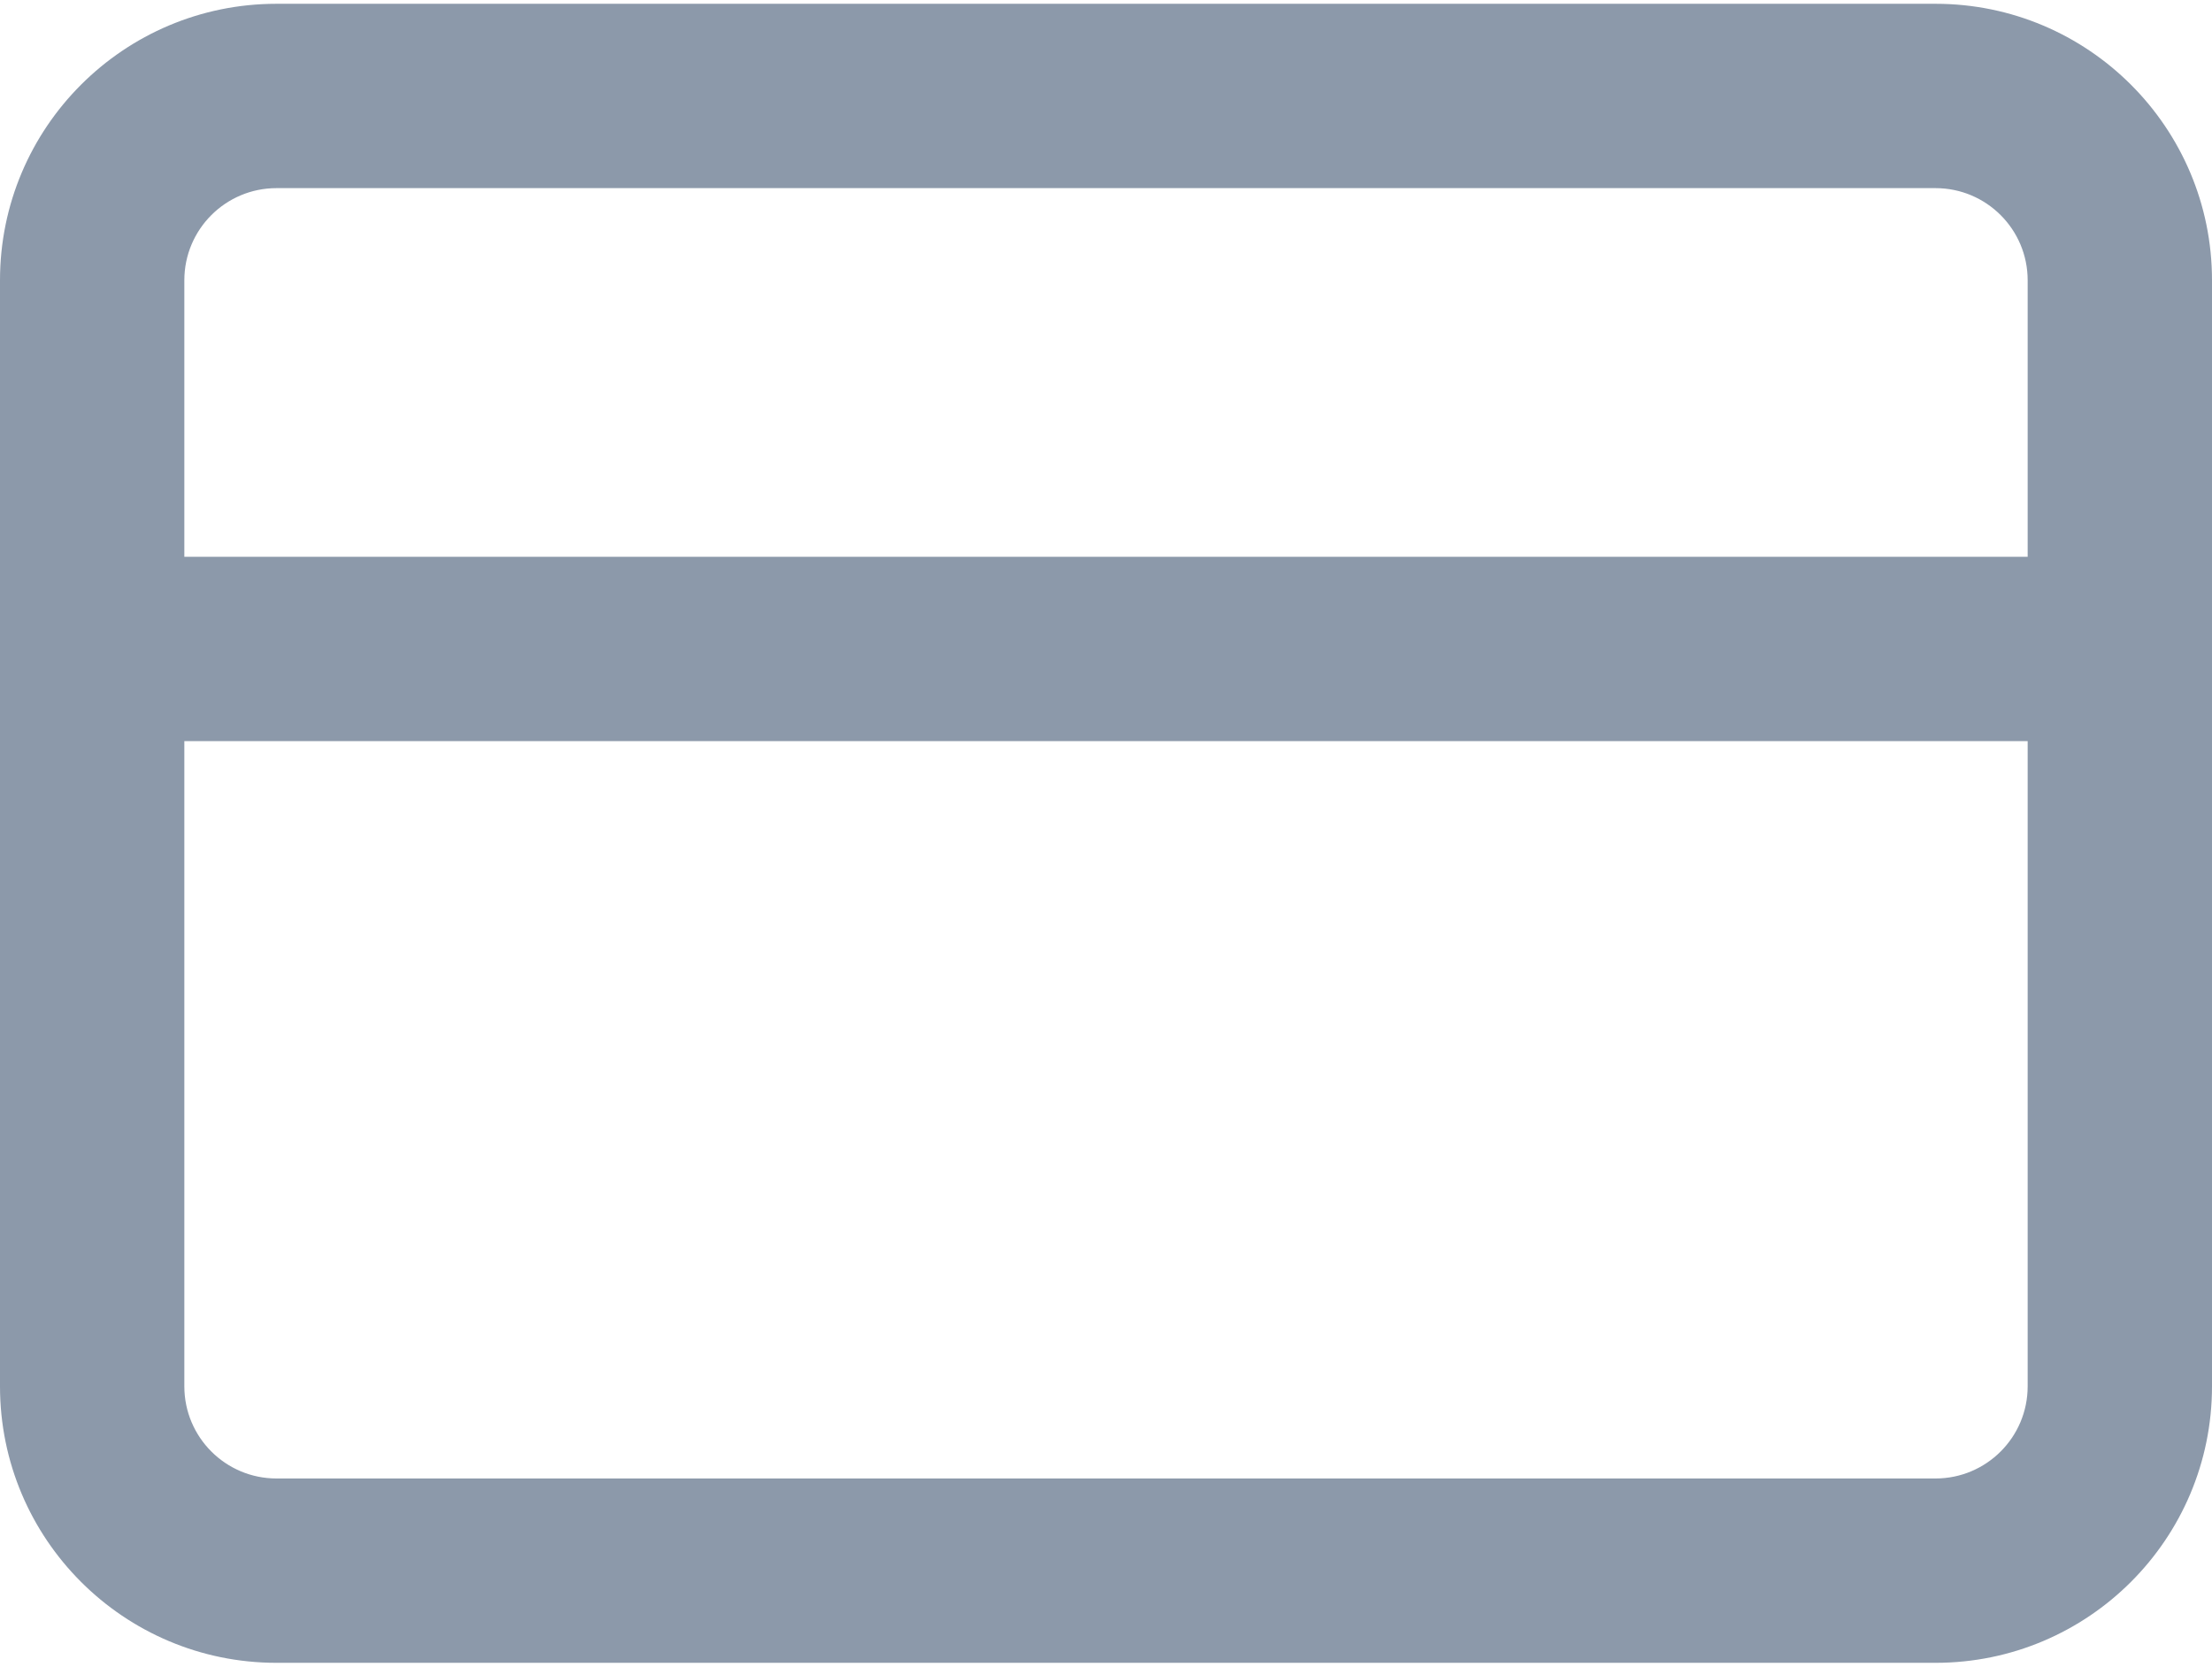 <svg width="146" height="110" viewBox="0 0 146 110" fill="none" xmlns="http://www.w3.org/2000/svg">
<path fill-rule="evenodd" clip-rule="evenodd" d="M18.25 12.417C14.89 12.417 12.167 15.14 12.167 18.5V91.5C12.167 94.86 14.89 97.583 18.25 97.583H127.75C131.11 97.583 133.833 94.86 133.833 91.5V18.5C133.833 15.14 131.11 12.417 127.75 12.417H18.25ZM0 18.5C0 8.421 8.171 0.25 18.25 0.25H127.75C137.829 0.25 146 8.421 146 18.5V91.5C146 101.579 137.829 109.75 127.75 109.75H18.25C8.171 109.75 0 101.579 0 91.5V18.5Z" fill="#8C99AA"/>
<path fill-rule="evenodd" clip-rule="evenodd" d="M0 42.833C0 39.474 2.724 36.75 6.083 36.75H139.917C143.276 36.75 146 39.474 146 42.833C146 46.193 143.276 48.917 139.917 48.917H6.083C2.724 48.917 0 46.193 0 42.833Z" fill="#8C99AA"/>
</svg>
